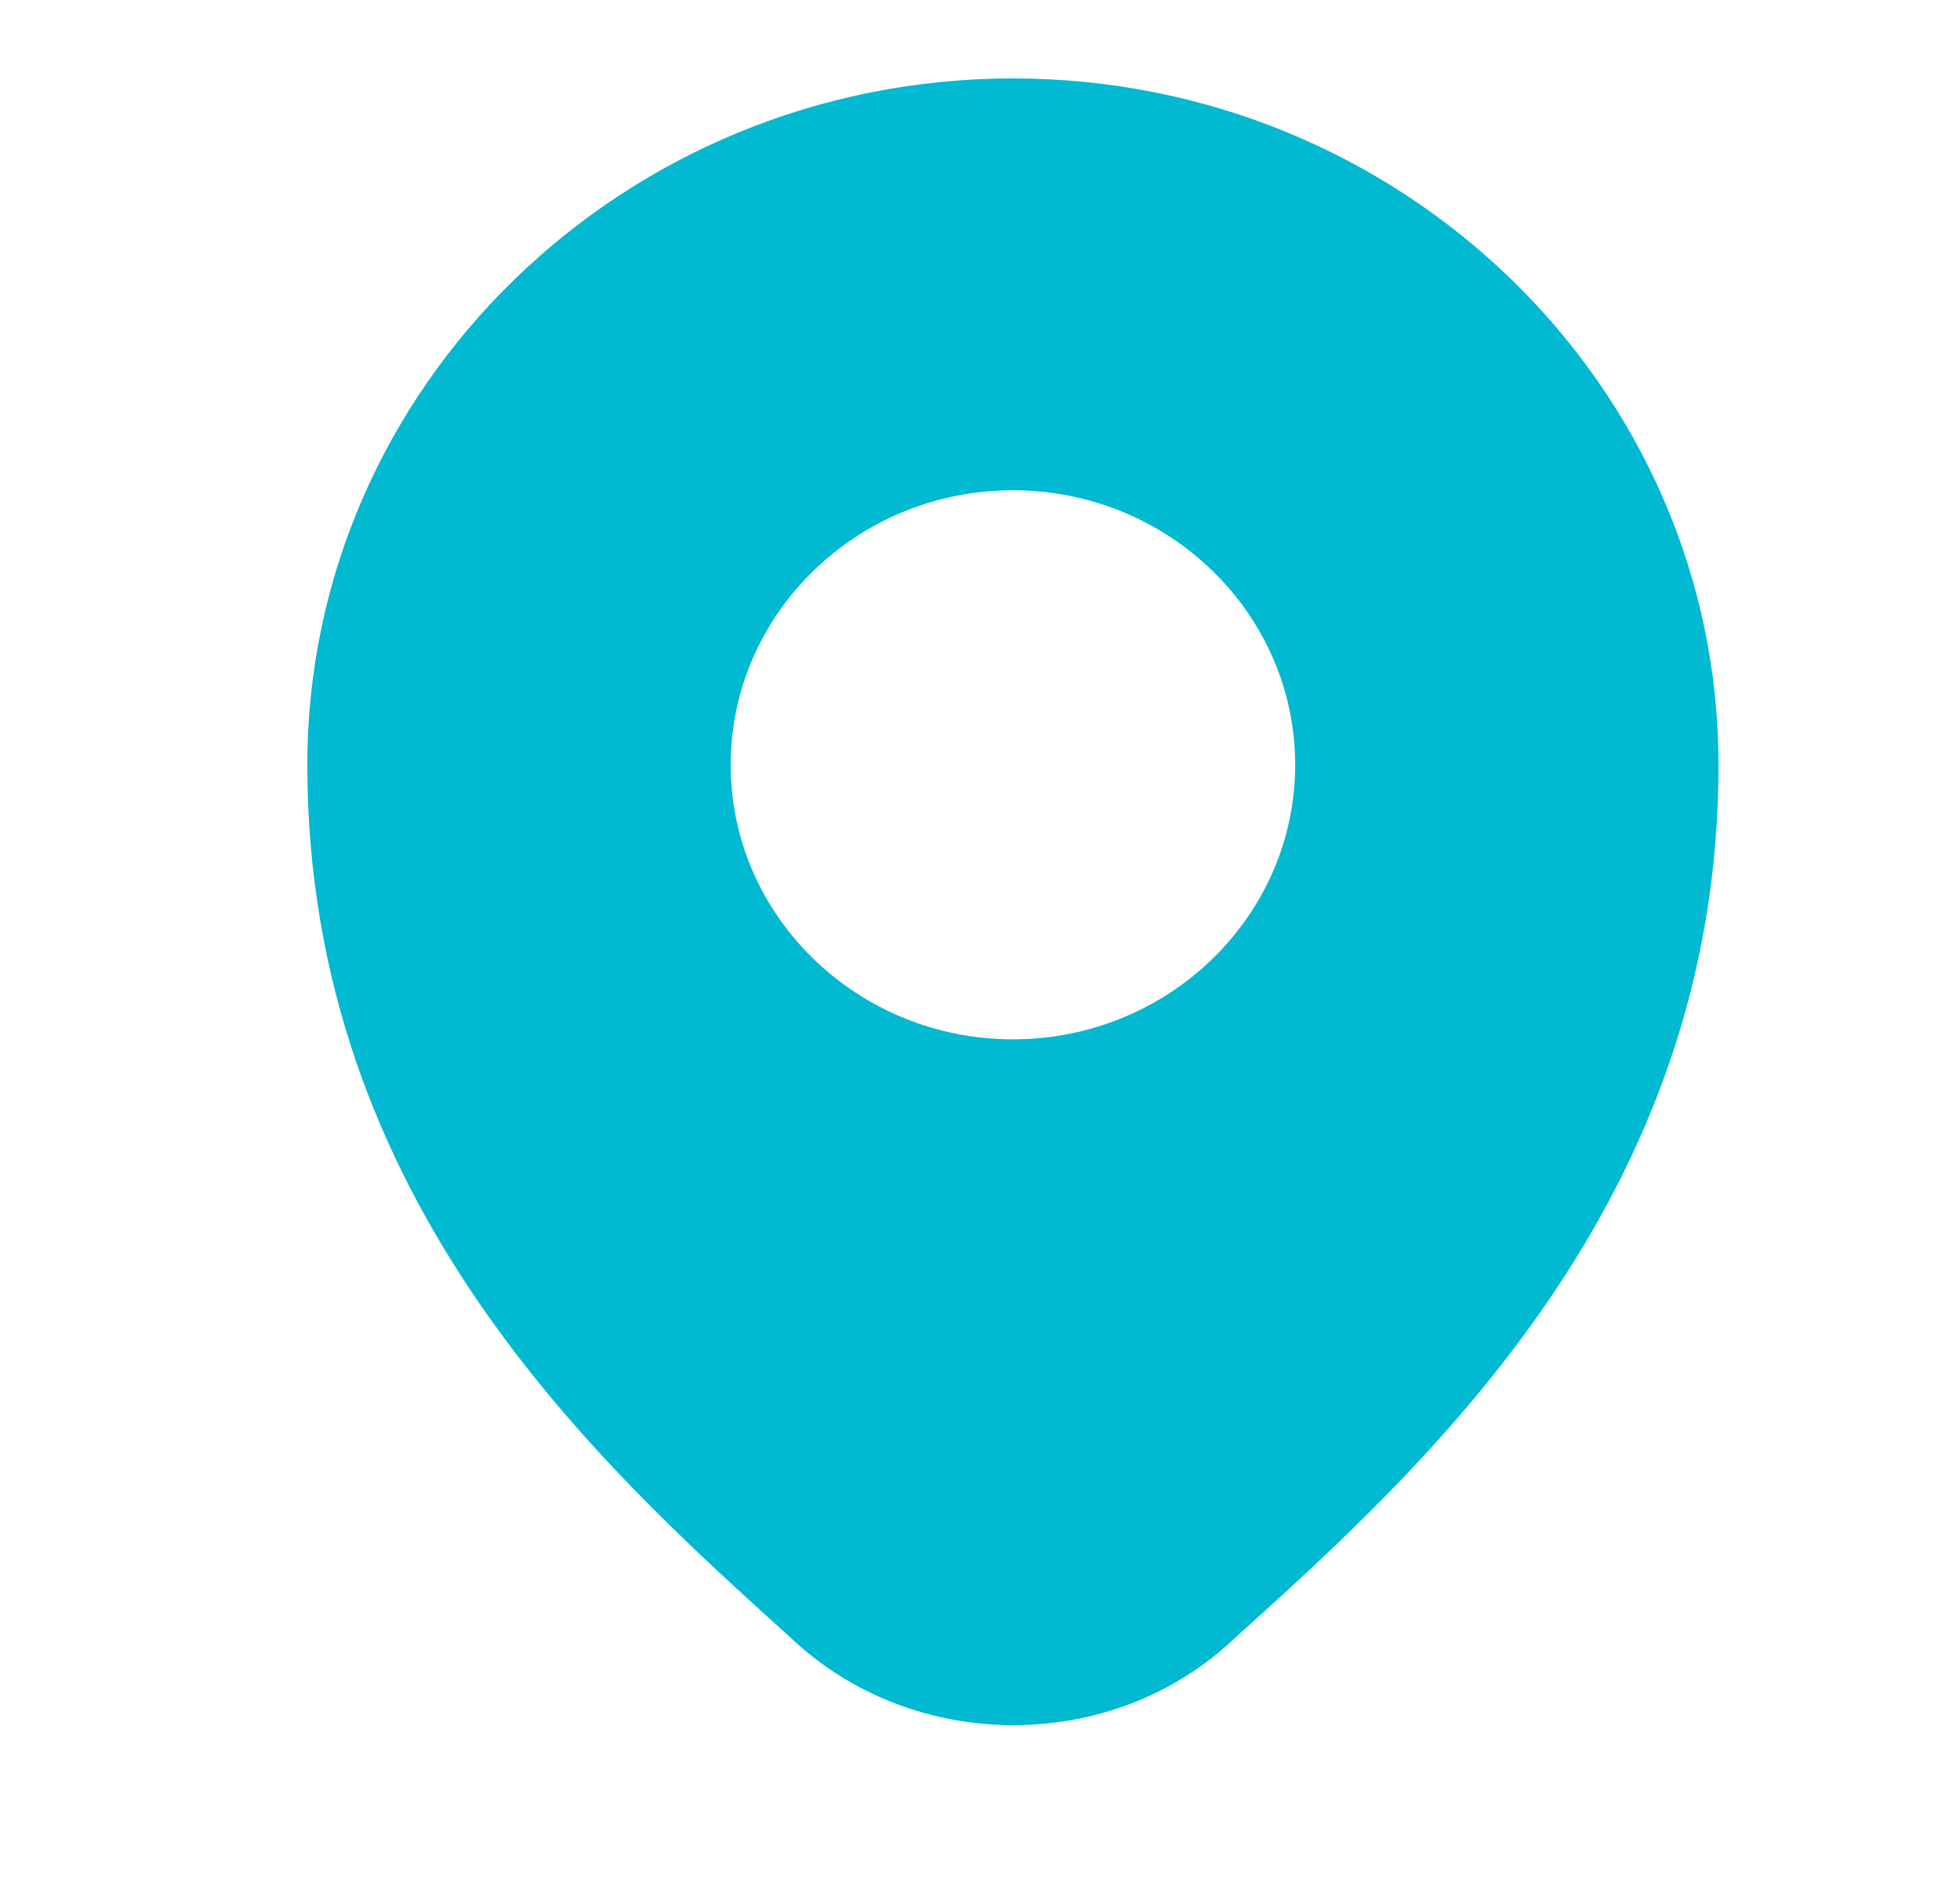 <svg width="25" height="24" viewBox="0 0 25 24" fill="none" xmlns="http://www.w3.org/2000/svg">
<path d="M12.92 1C7.957 1 3.92 4.927 3.92 9.753C3.92 15.315 7.631 18.67 10.092 20.891C10.875 21.631 11.902 22 12.926 22C13.949 22 14.969 21.632 15.741 20.898C18.201 18.678 21.92 15.32 21.92 9.753C21.92 4.927 17.883 1 12.92 1ZM12.92 13.254C10.935 13.254 9.32 11.684 9.32 9.753C9.32 7.823 10.935 6.252 12.92 6.252C14.905 6.252 16.52 7.823 16.52 9.753C16.52 11.684 14.905 13.254 12.92 13.254Z" fill="#01B9D0"/>
</svg>
